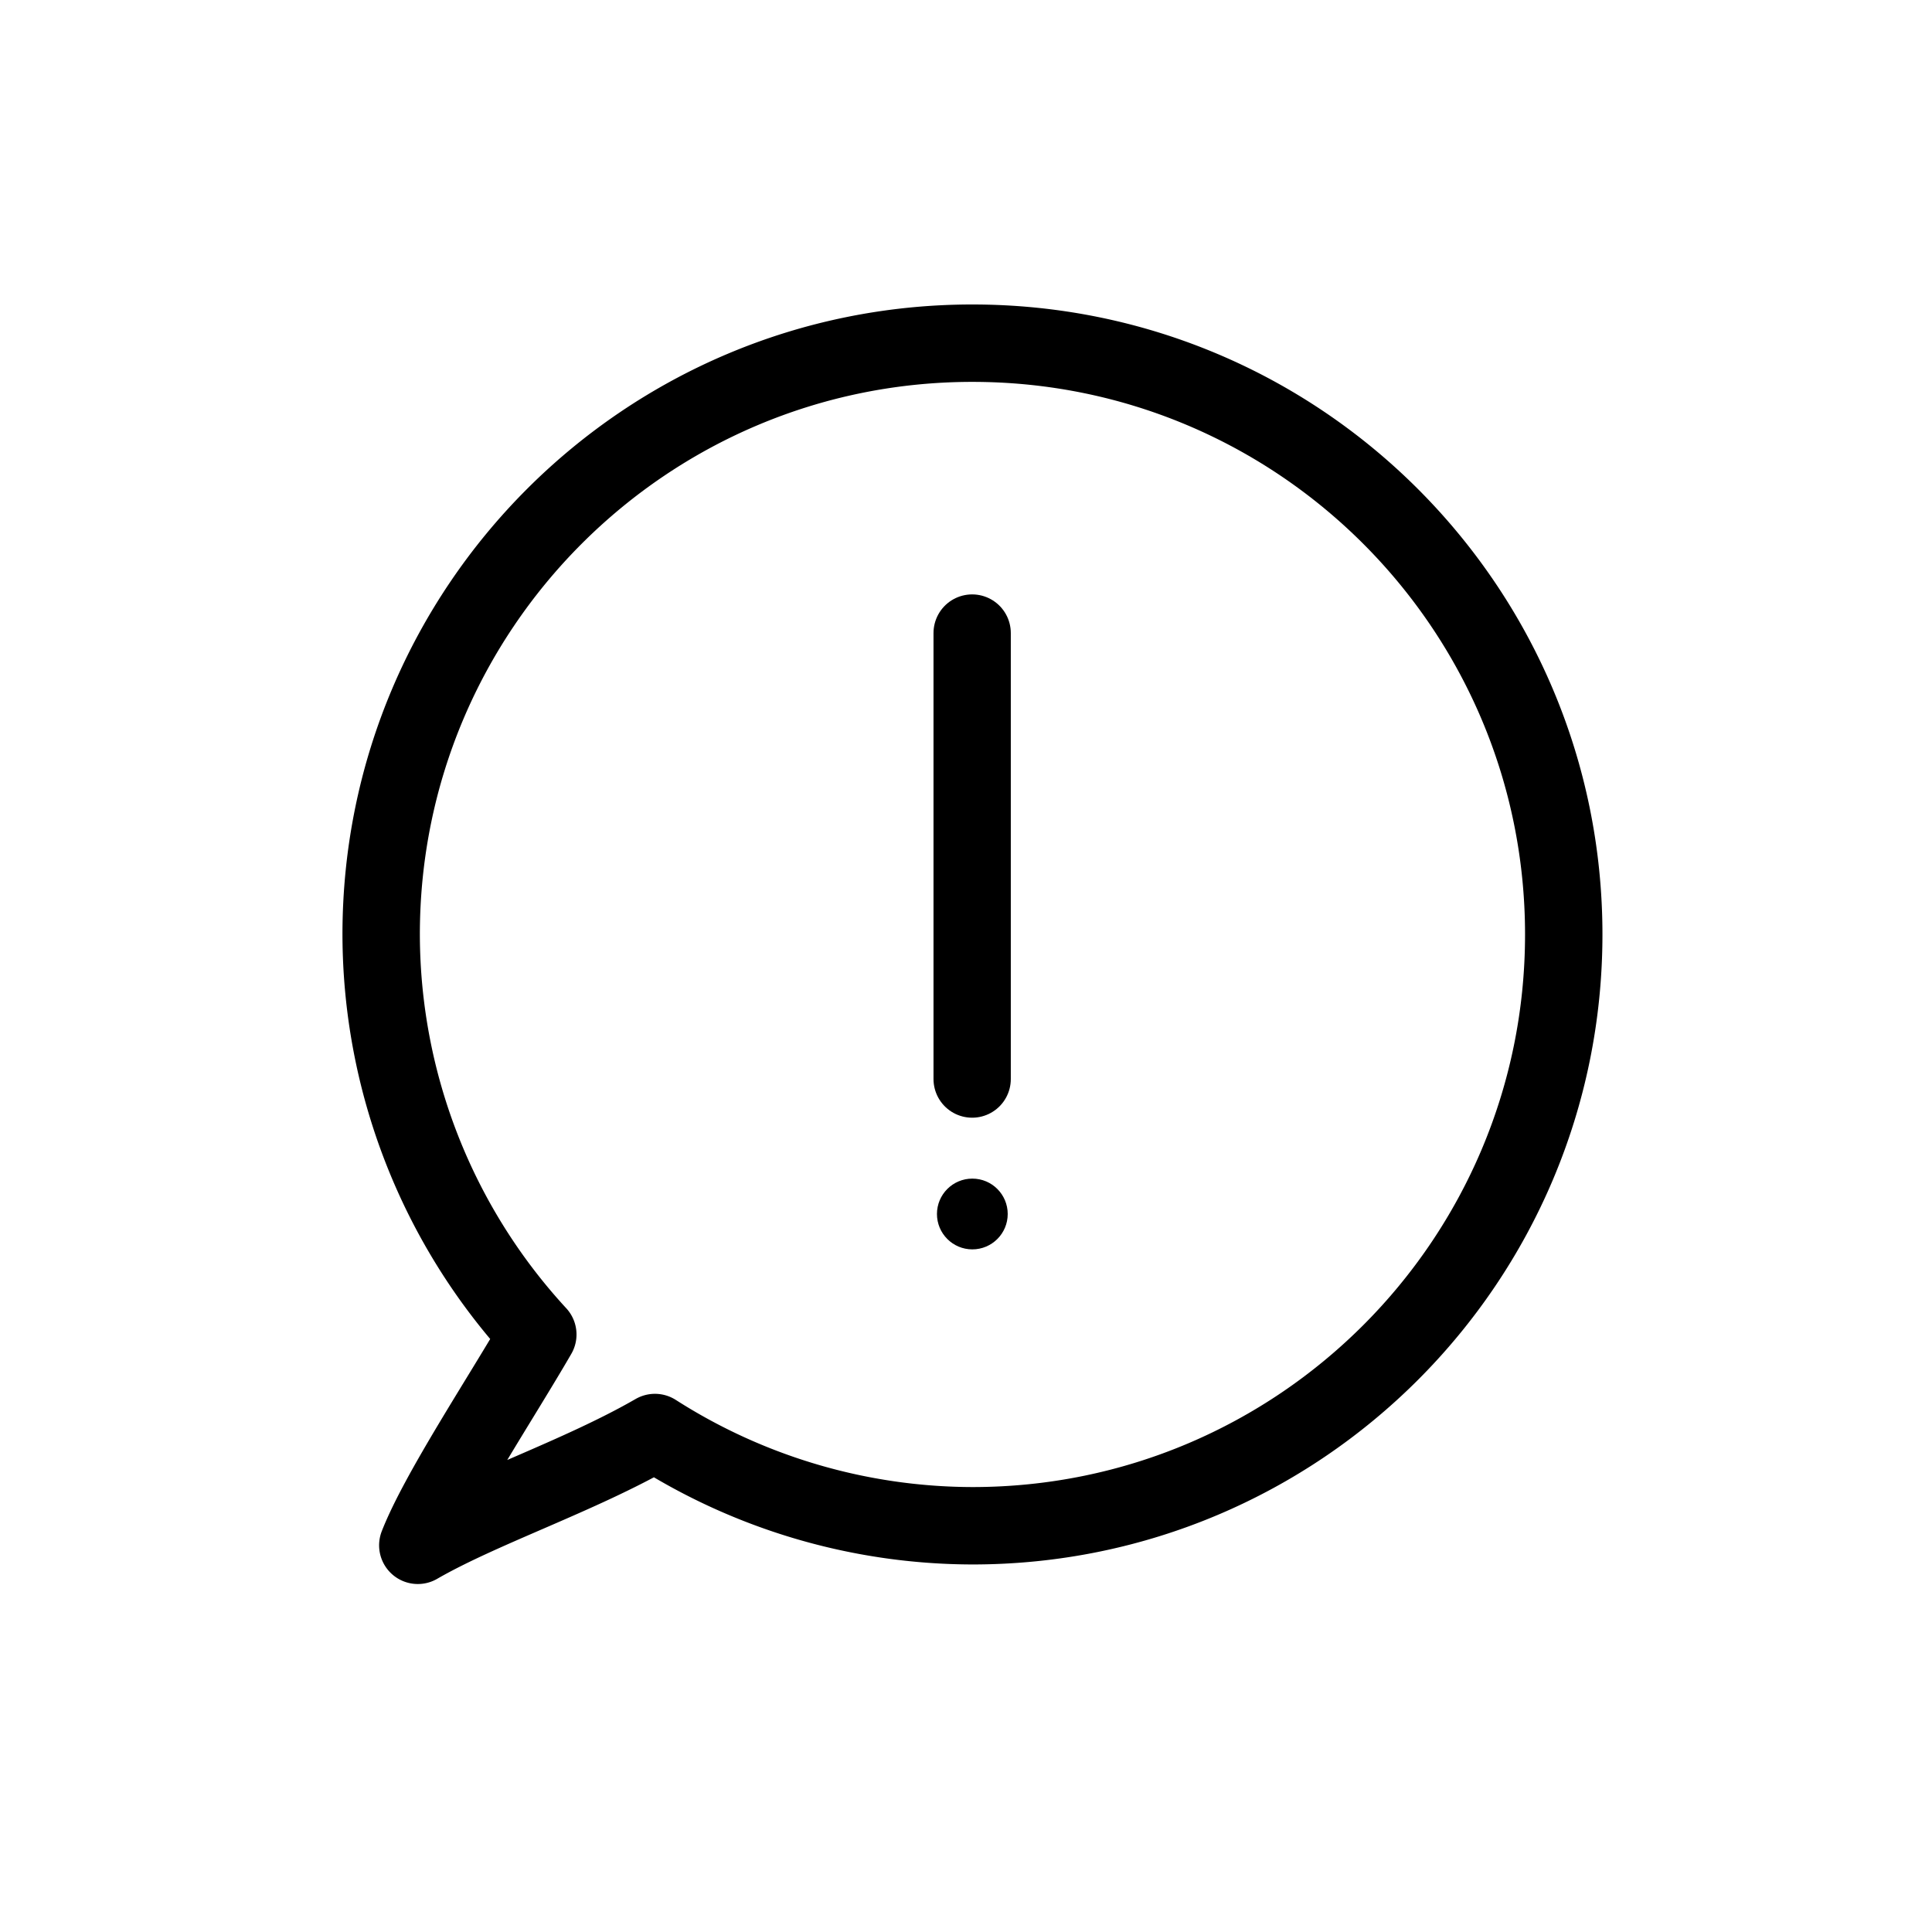 <svg xmlns="http://www.w3.org/2000/svg" viewBox="0 0 52.917 52.917" height="200" width="200"><path transform="scale(.265)" d="M100.51 35.47c-33.753.001-61.114 27.363-61.114 61.116a61.114 61.114 0 0 0 16.19 41.344c-3.772 6.533-10.266 16.321-12.402 21.79 6.571-3.793 16.74-7.172 24.51-11.658a61.114 61.114 0 0 0 32.816 9.637c33.752 0 61.114-27.36 61.115-61.113 0-33.753-27.362-61.116-61.115-61.115z" style="opacity:1;fill:none;fill-opacity:1;stroke:#000;stroke-width:8;stroke-linecap:round;stroke-linejoin:round;stroke-miterlimit:4;stroke-dasharray:none;stroke-dashoffset:0;stroke-opacity:1;paint-order:normal"/><g transform="translate(.673 -244.924)"><circle style="opacity:1;fill:#000;fill-opacity:1;stroke:none;stroke-width:3.72;stroke-linecap:round;stroke-linejoin:round;stroke-miterlimit:4;stroke-dasharray:none;stroke-dashoffset:0;stroke-opacity:1;paint-order:normal" cx="25.959" cy="278.175" r=".969"/><path d="M25.954 274.479v-12.216" style="fill:none;stroke:#000;stroke-width:2.117;stroke-linecap:round;stroke-linejoin:miter;stroke-miterlimit:4;stroke-dasharray:none;stroke-opacity:1"/></g></svg>